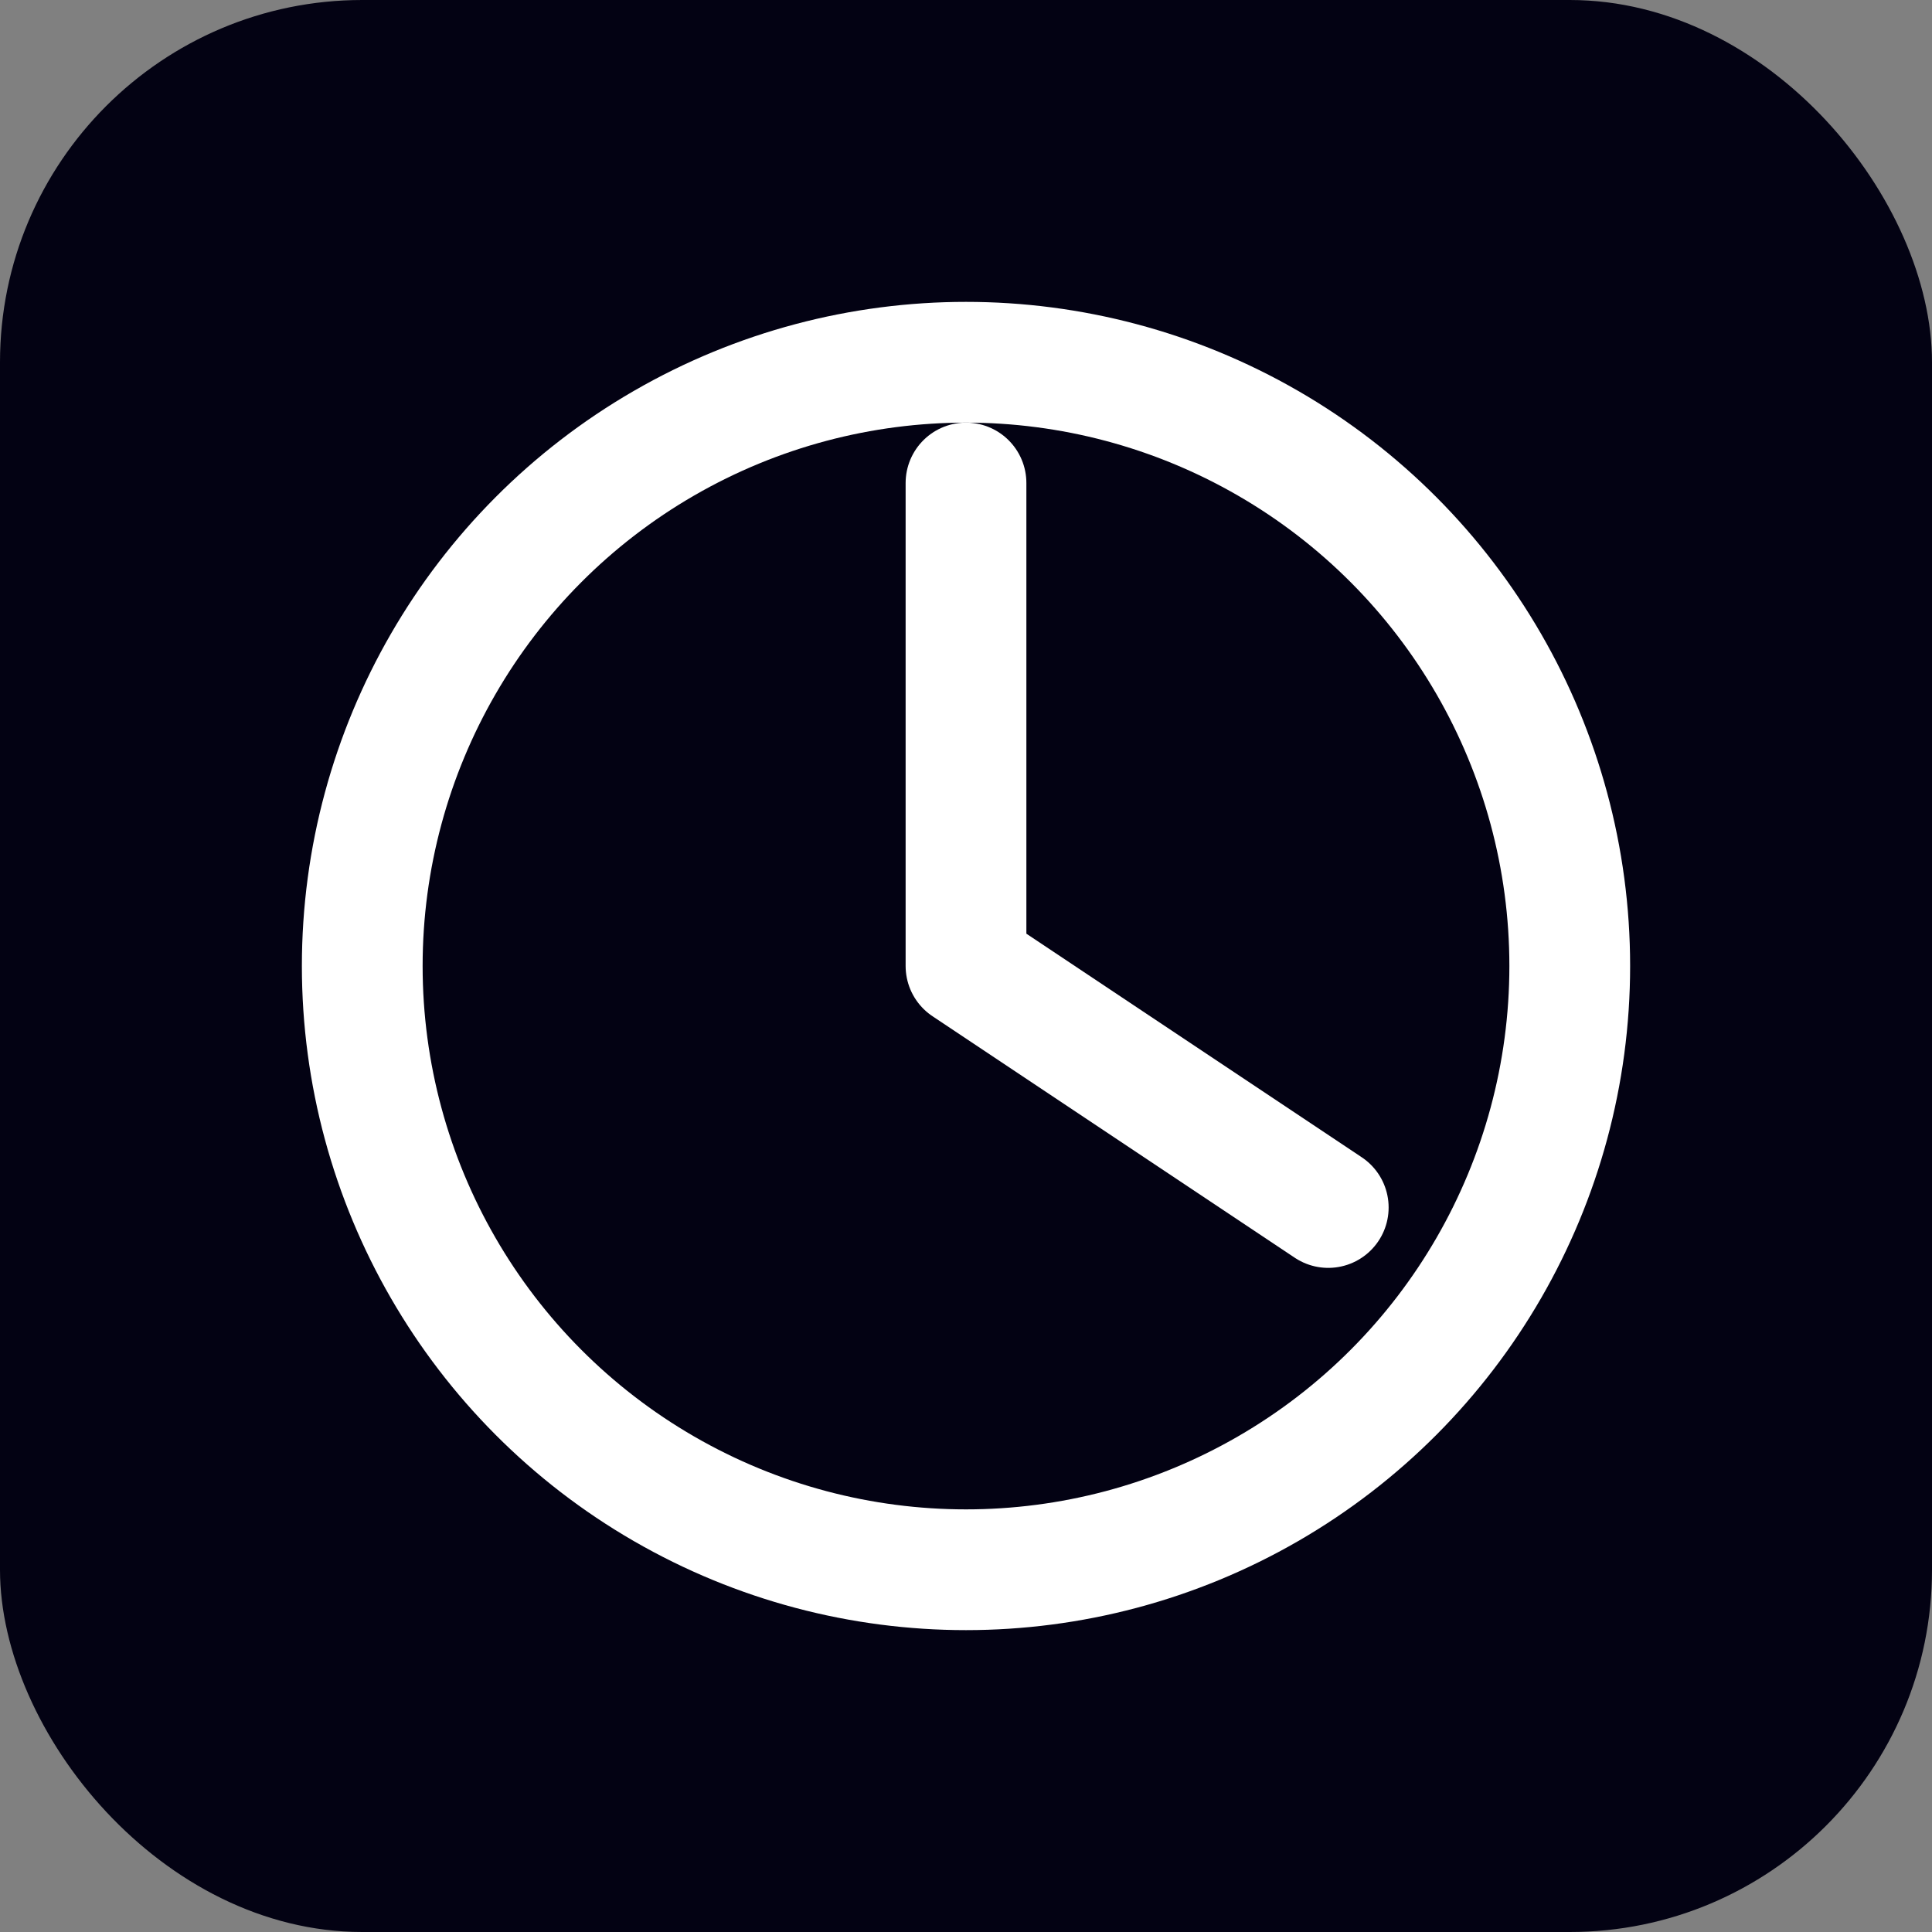<svg width="32" height="32" viewBox="0 0 32 32" fill="none" xmlns="http://www.w3.org/2000/svg">
  <rect x="0" y="0" width="32" height="32" fill="#808080" stroke="none"/>
  <rect width="32" height="32" rx="6" fill="#030213"/>
  <circle cx="16" cy="16" r="10" stroke="#ffffff" stroke-width="2" fill="none"/>
  <path d="M16 8v8l6 4" stroke="#ffffff" stroke-width="2" stroke-linecap="round" stroke-linejoin="round"/>
</svg>